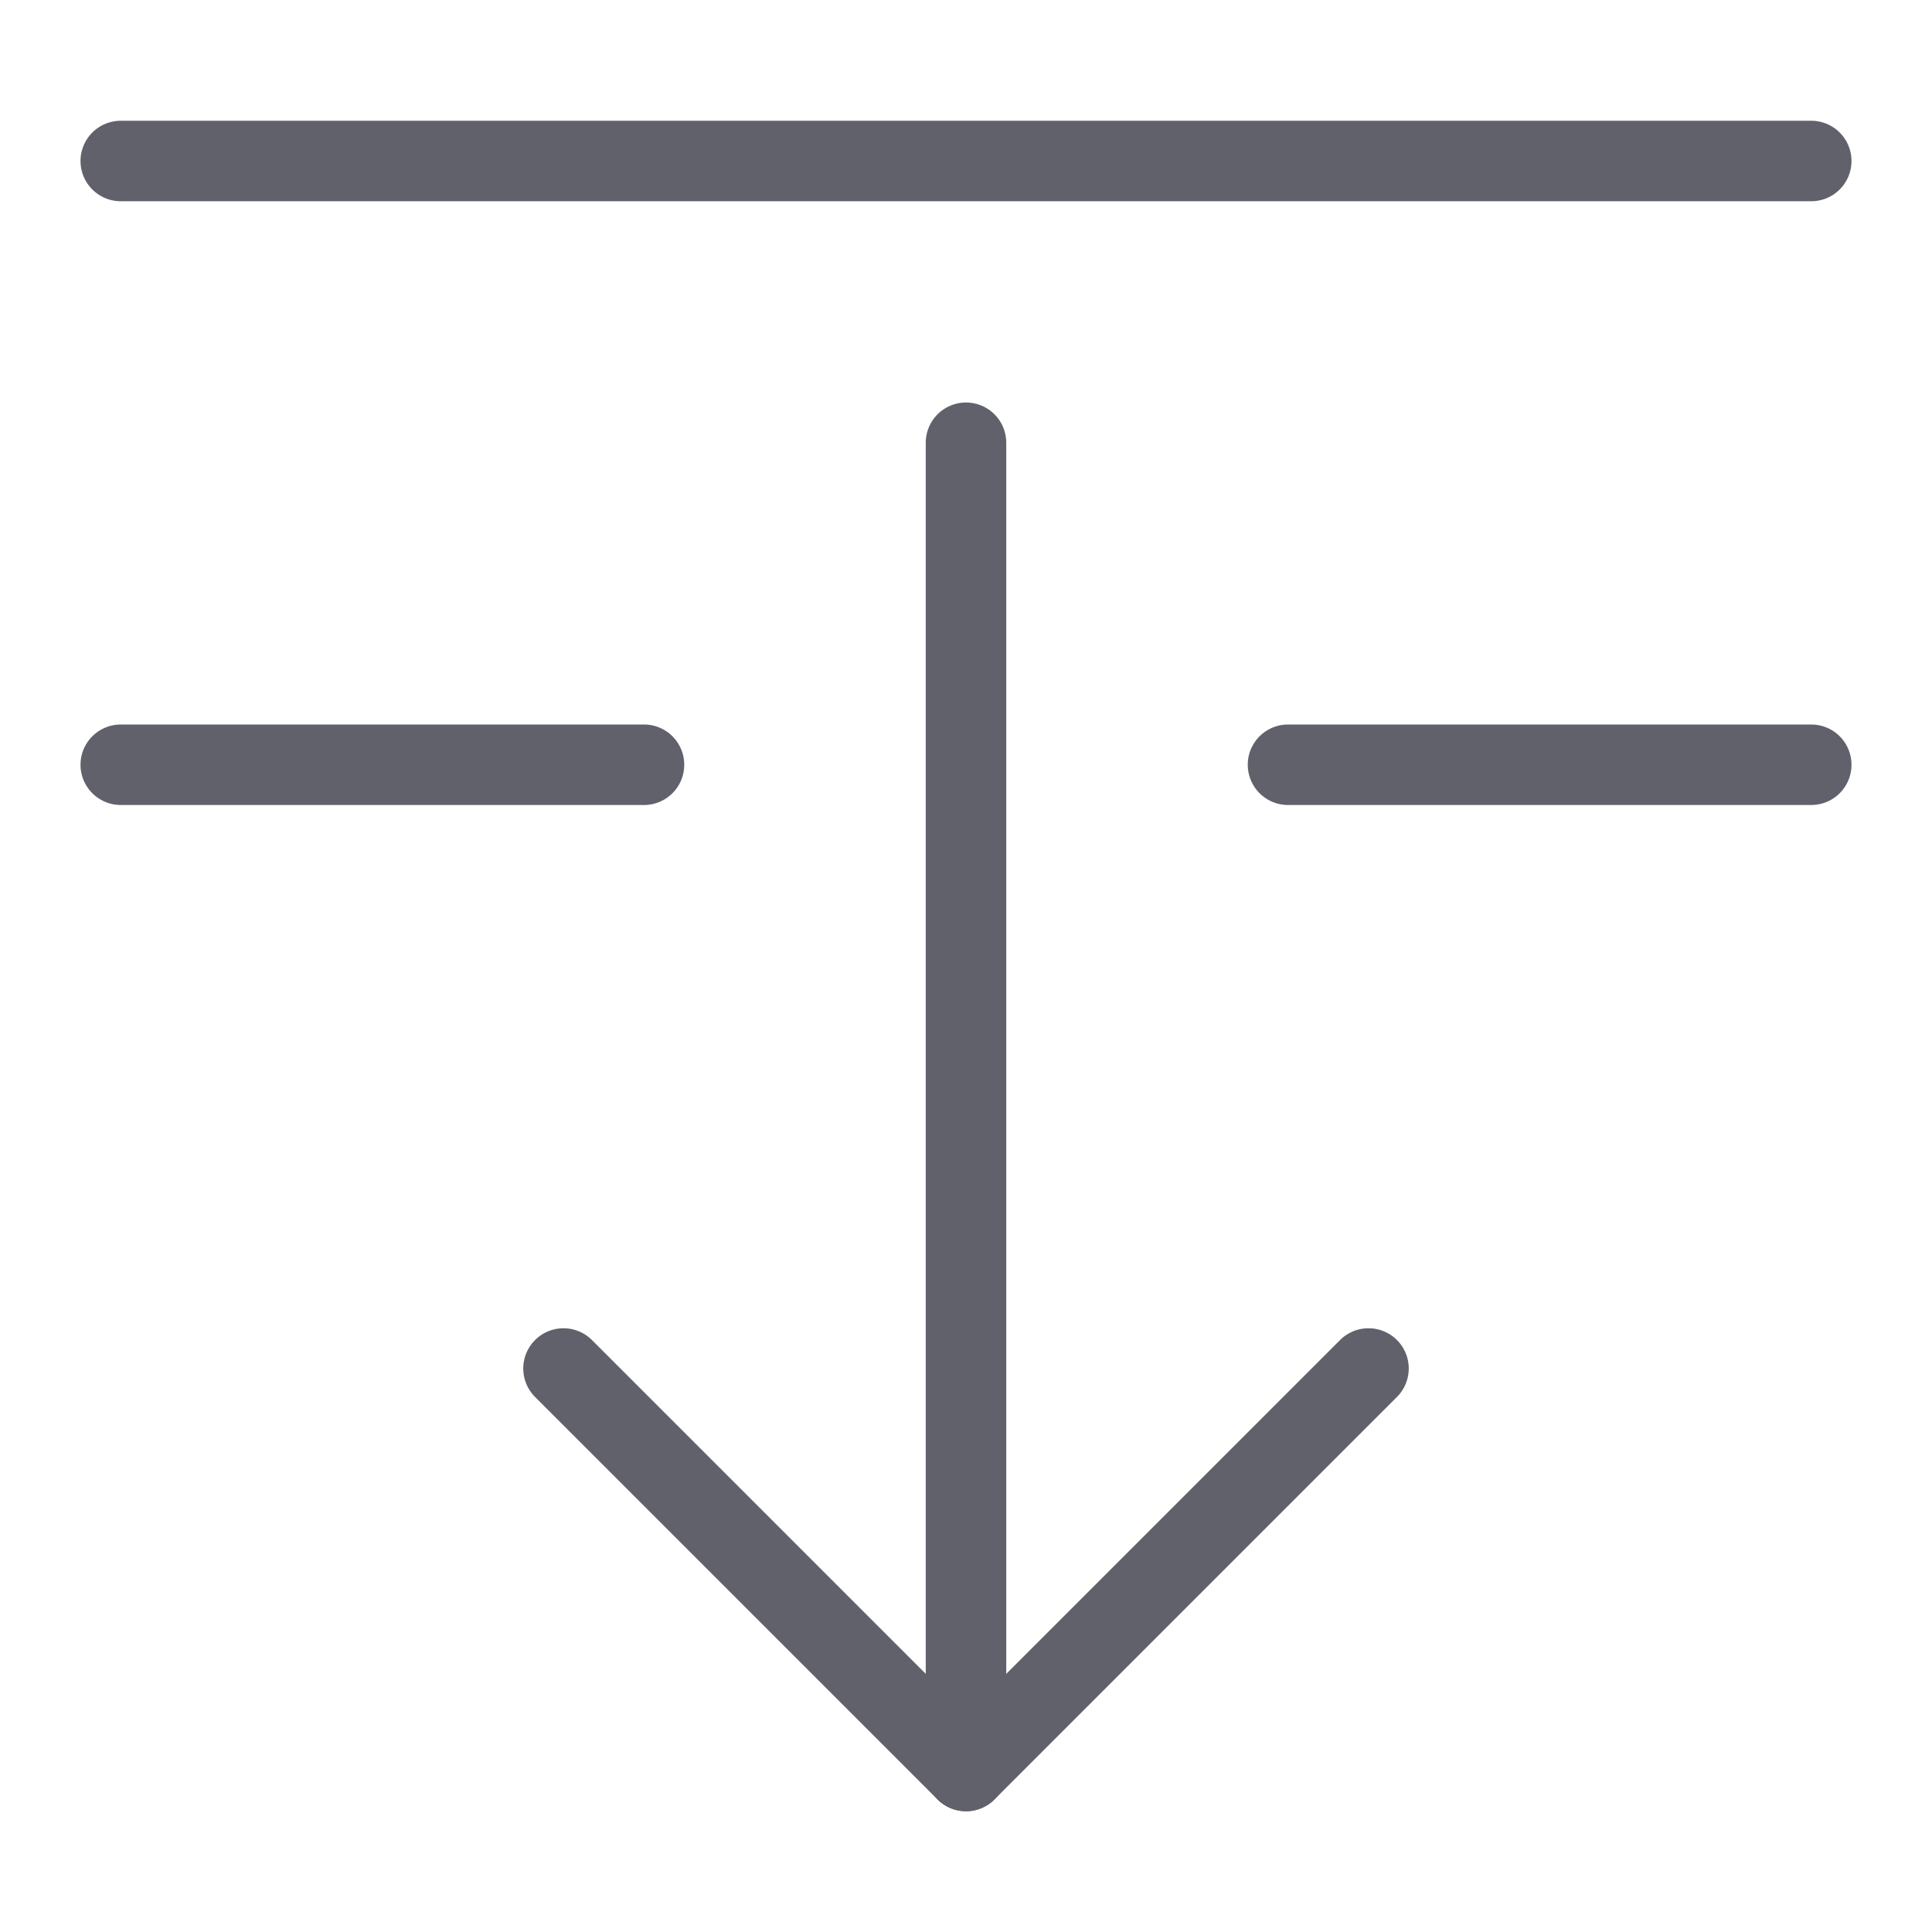 <svg xmlns="http://www.w3.org/2000/svg" height="24" width="24" viewBox="0 0 48 48"><g stroke-linecap="round" fill="#61616b" stroke-linejoin="round" class="nc-icon-wrapper"><line x1="45" y1="4" x2="3" y2="4" fill="none" stroke="#61616b" stroke-width="2"></line><line x1="45" y1="19" x2="32" y2="19" fill="none" stroke="#61616b" stroke-width="2"></line><line x1="16" y1="19" x2="3" y2="19" fill="none" stroke="#61616b" stroke-width="2"></line><line data-cap="butt" data-color="color-2" x1="24" y1="11" x2="24" y2="44" fill="none" stroke="#61616b" stroke-width="2"></line><polyline data-color="color-2" points="14 34 24 44 34 34" fill="none" stroke="#61616b" stroke-width="2"></polyline></g></svg>